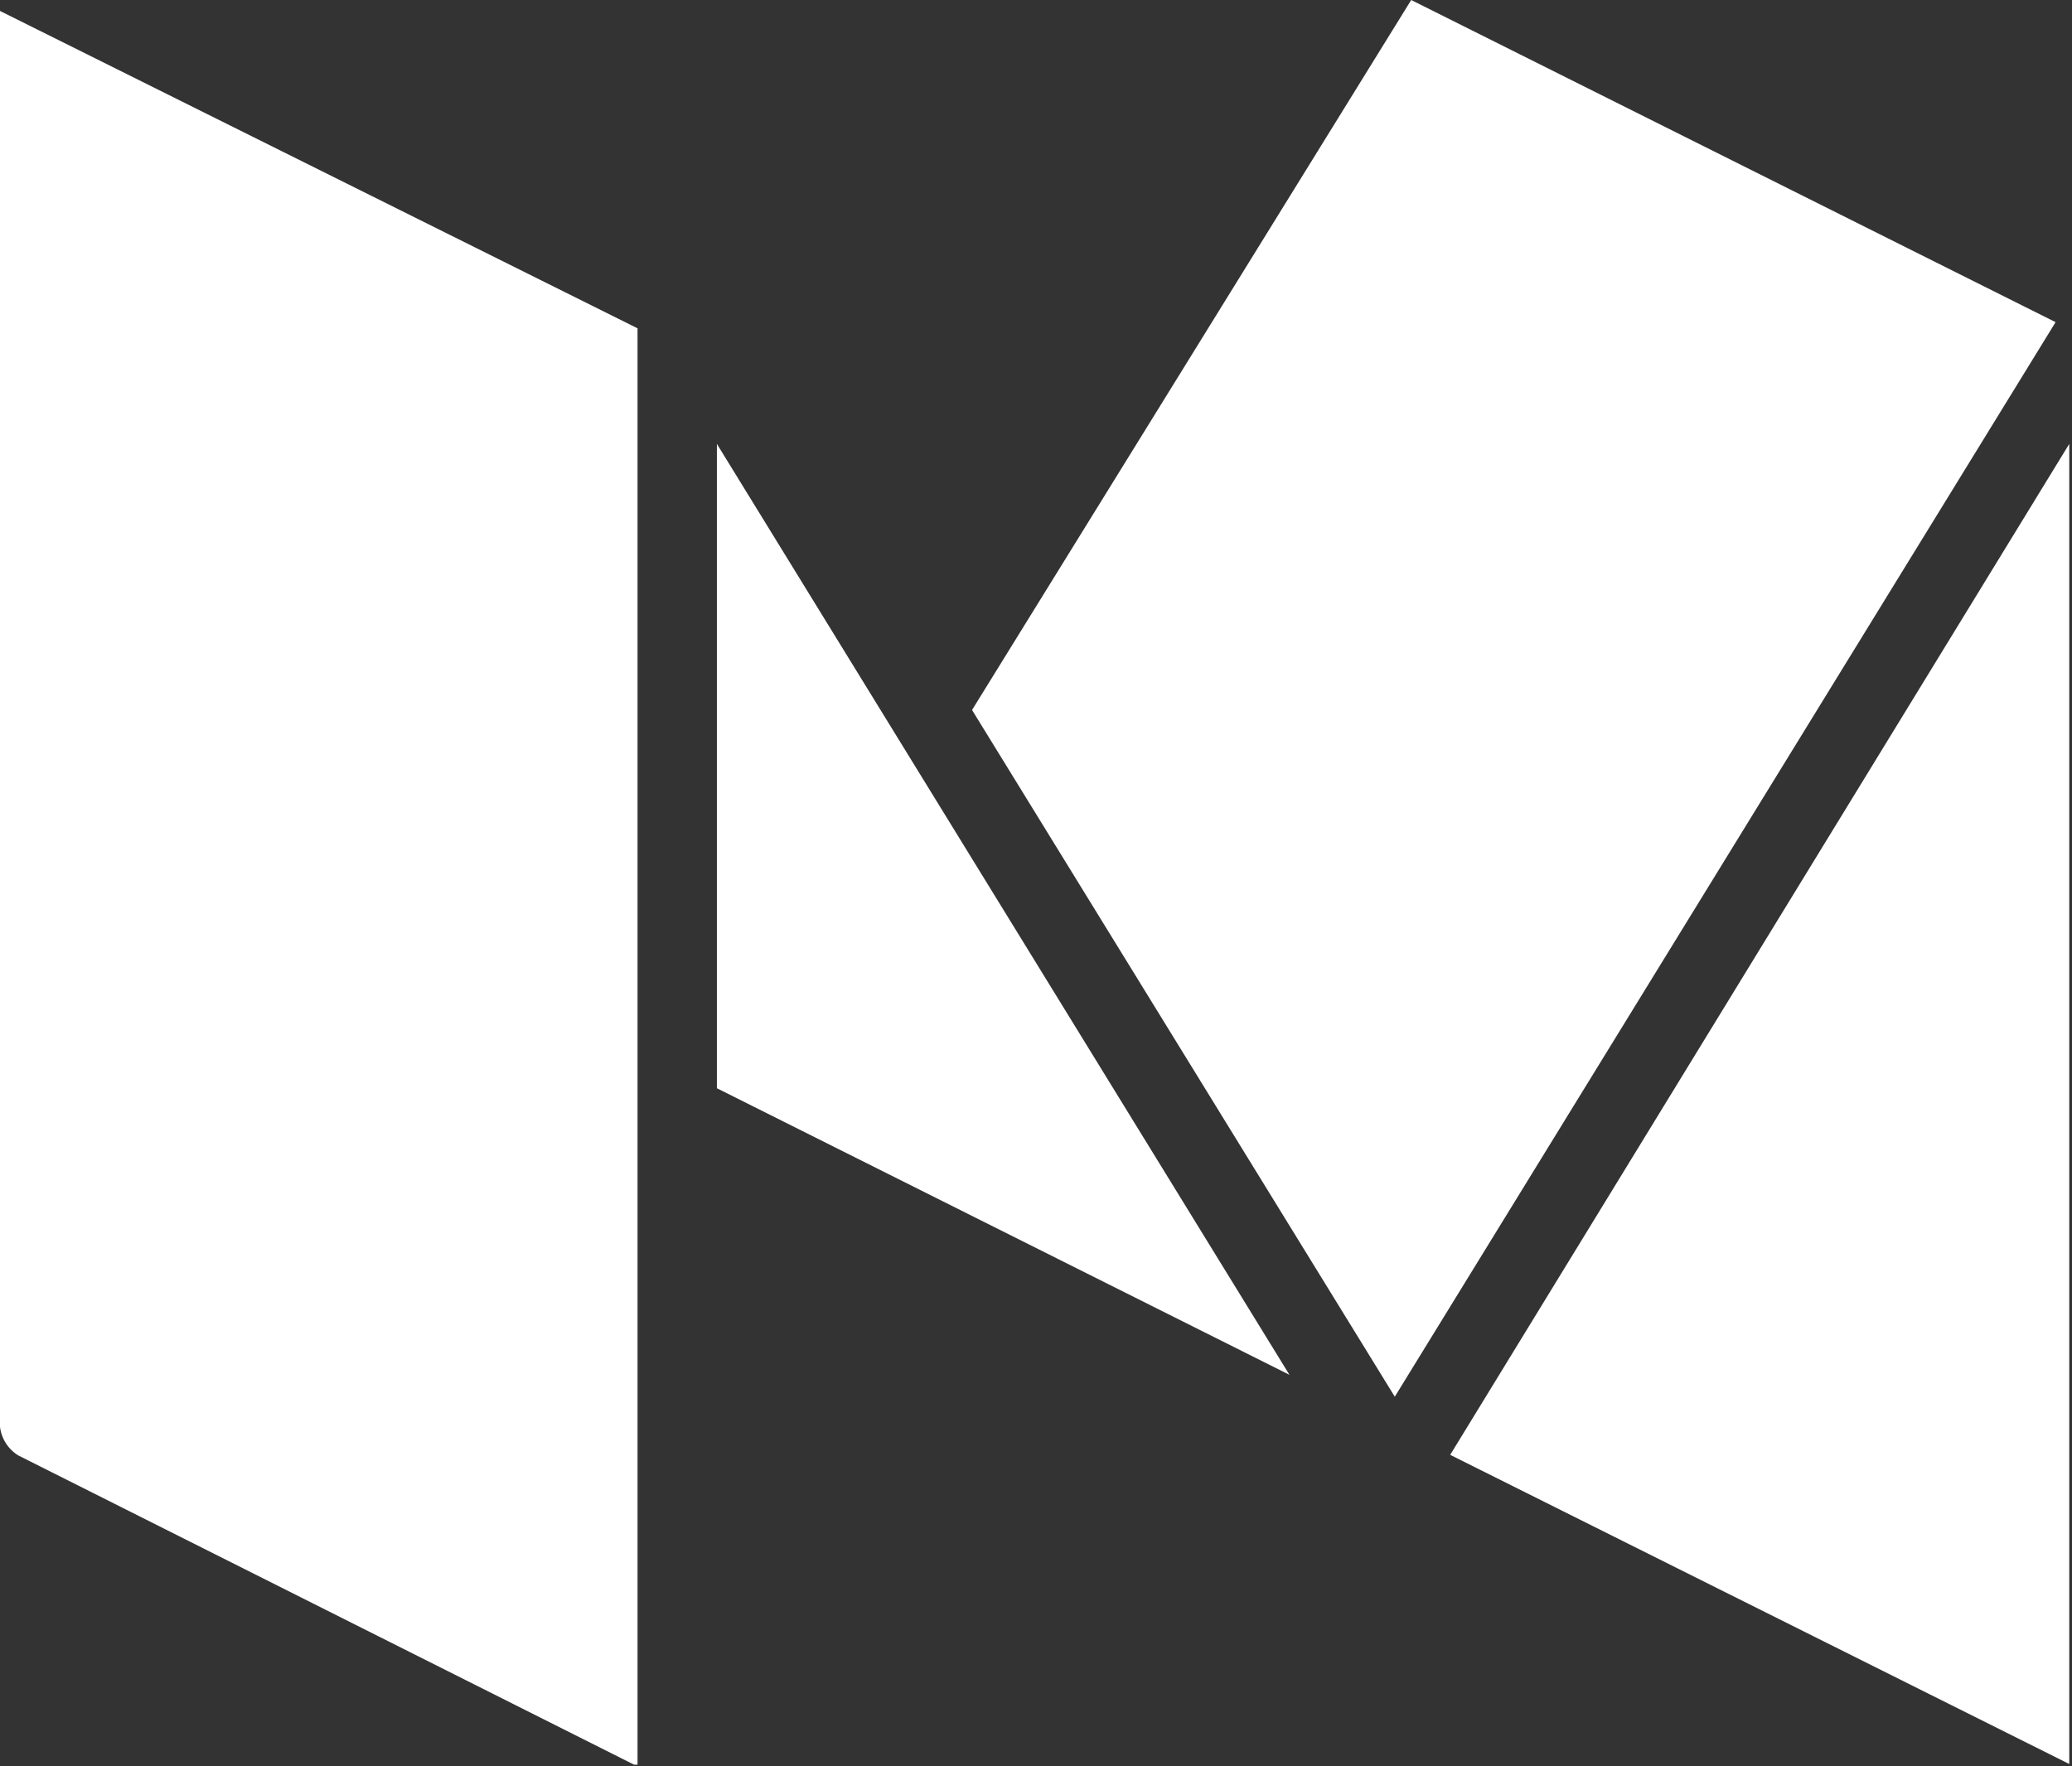 <svg xmlns="http://www.w3.org/2000/svg" viewBox="0 0 30.29 25.82"><rect x="0" y="0" width="30.29" height="25.82" fill="#333333" stroke="none"/><defs><style>.cls-1{fill:#fff;}</style></defs><title>medium</title><g id="Layer_2" data-name="Layer 2"><g id="Layer_1-2" data-name="Layer 1"><path class="cls-1" d="M21.2,21.27l9.05,4.52,0,0V6.49Z"/><polygon class="cls-1" points="20.63 0 14.21 10.38 20.39 20.42 30.05 4.71 20.63 0"/><polygon class="cls-1" points="10.48 15.91 18.85 20.1 10.48 6.49 10.48 15.91"/><path class="cls-1" d="M0,20.86a.57.57,0,0,0,.27.42l9,4.52.05,0v-21L0,.16Z"/></g></g></svg>